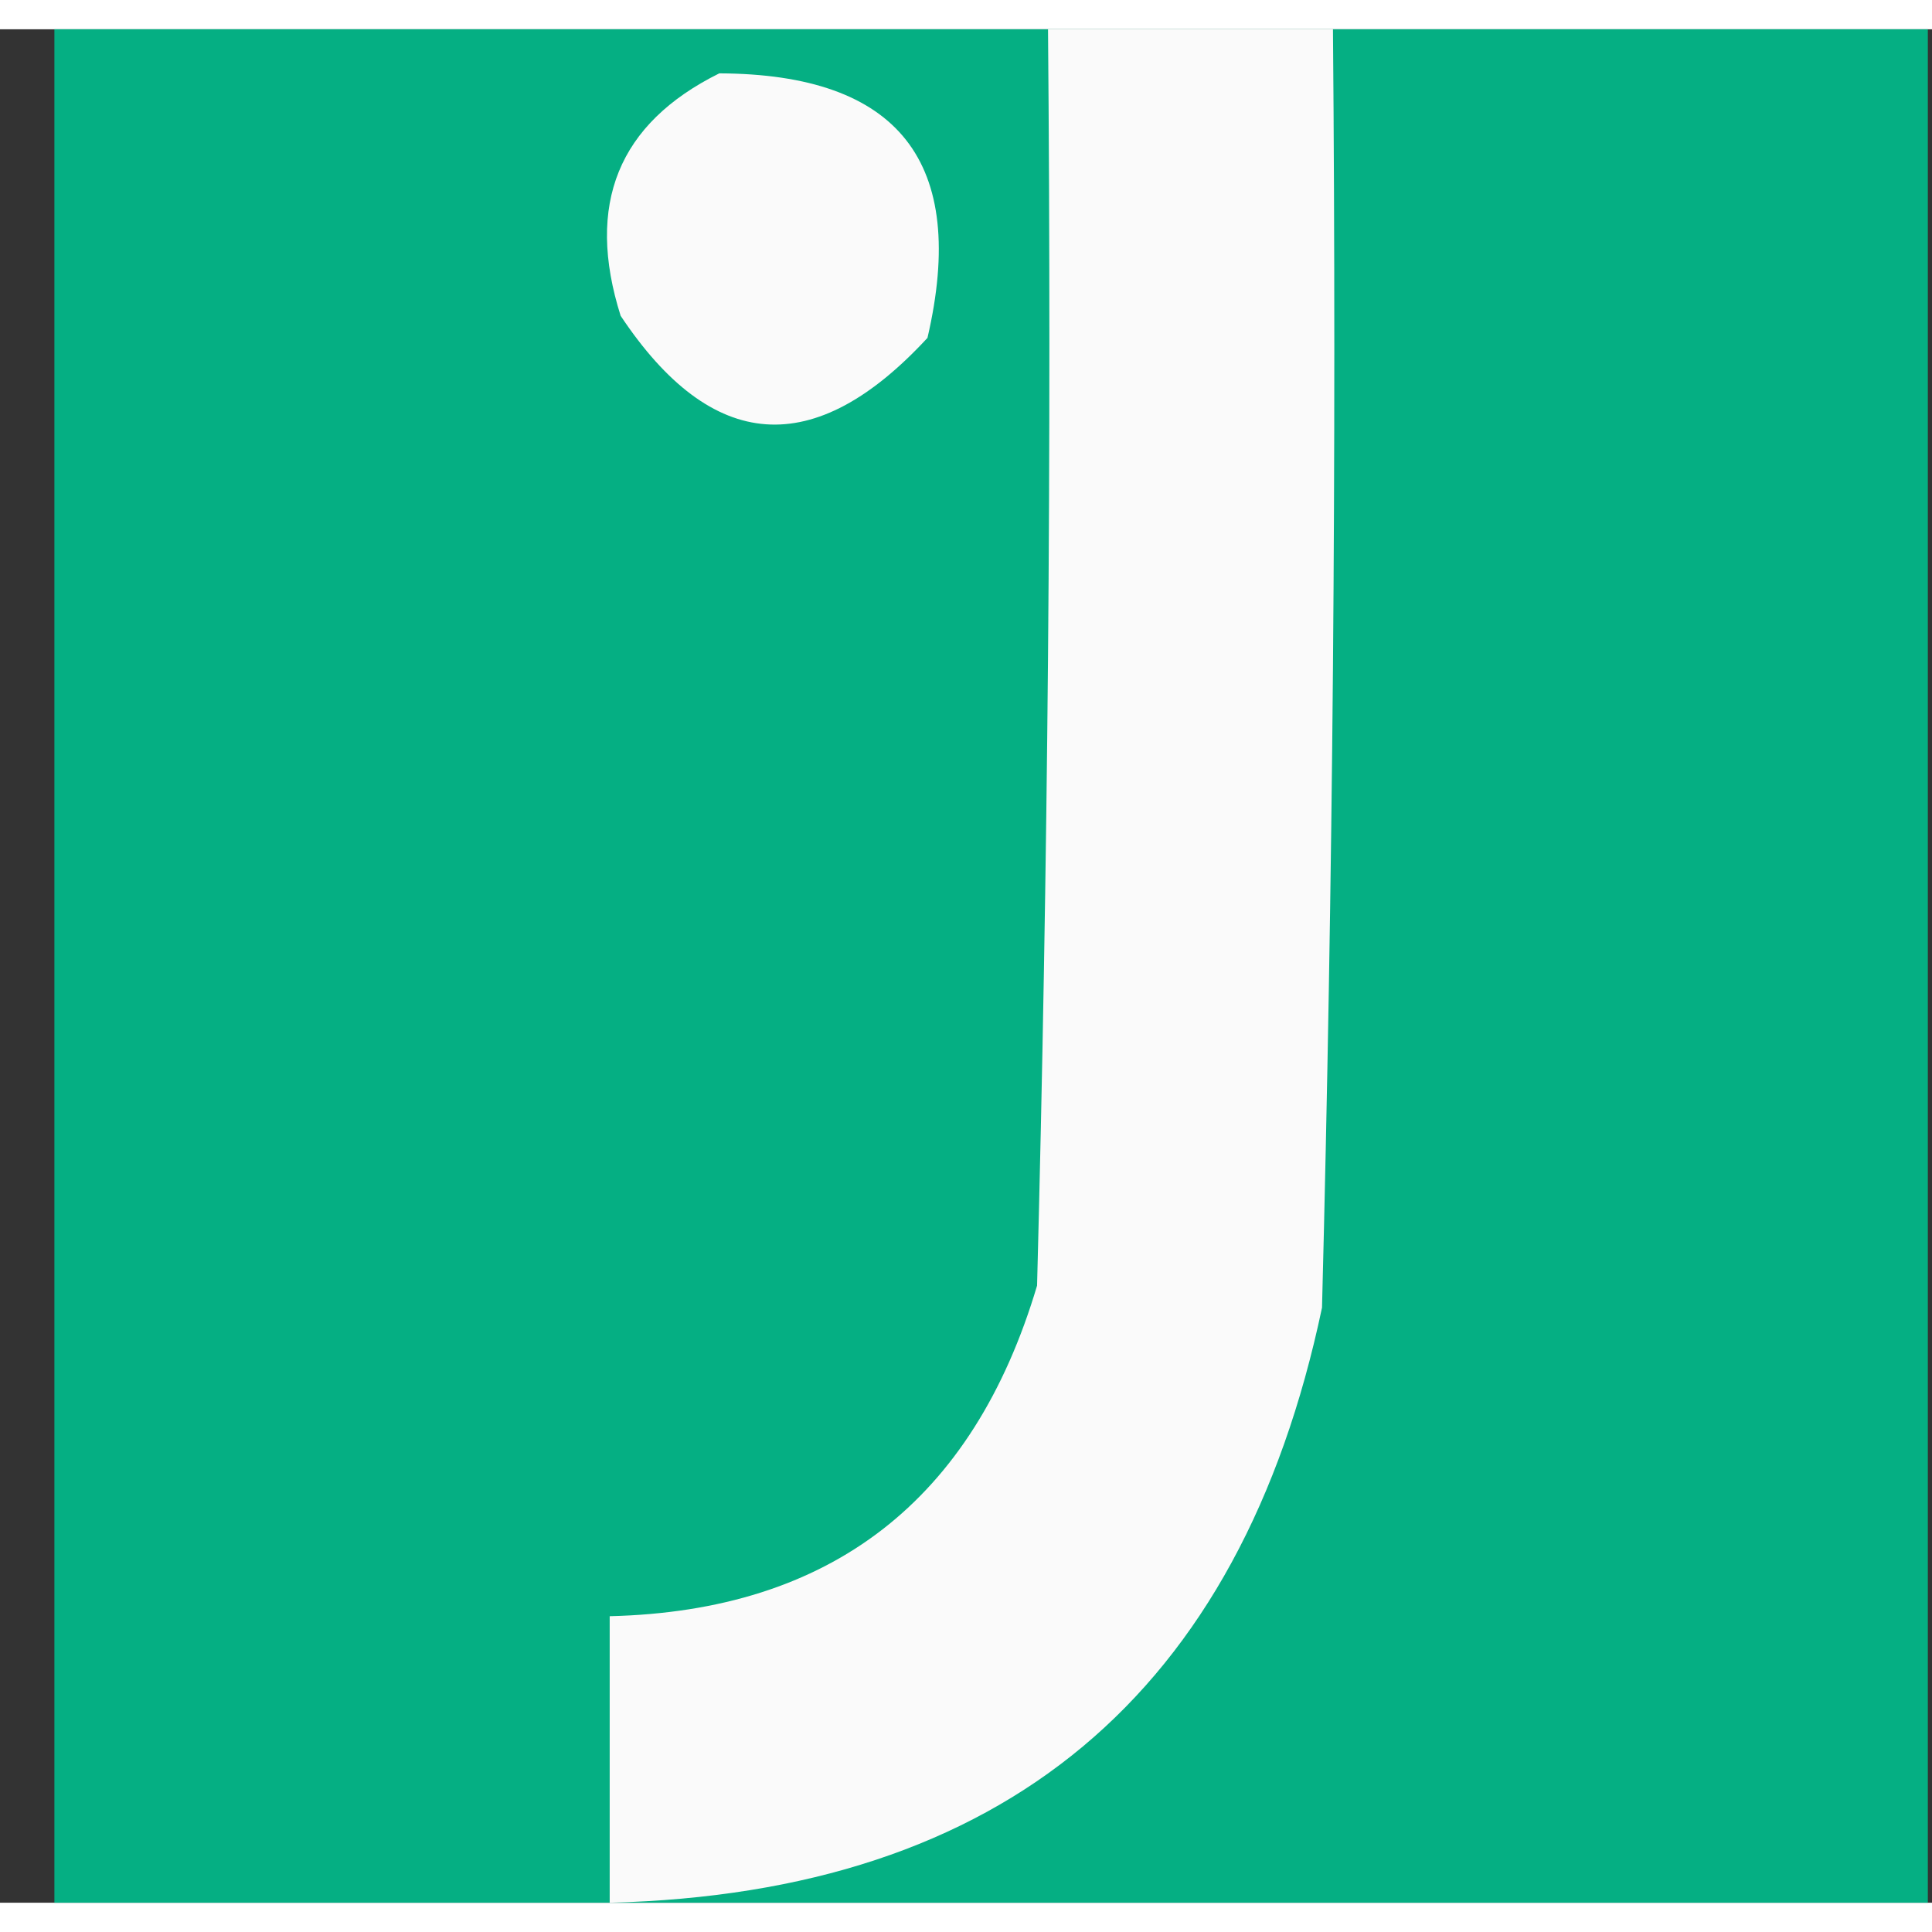 <svg width="32" height="32" viewBox="0 0 33 32" fill="none" xmlns="http://www.w3.org/2000/svg">
    <rect x="0" y="0" width="33" height="32" fill="#333333" stroke="none"/>
    <path fill-rule="evenodd" clip-rule="evenodd"
        d="M0.929 0C11.596 0 22.262 0 32.929 0C32.929 10.667 32.929 21.333 32.929 32C22.262 32 11.596 32 0.929 32C0.929 21.333 0.929 10.667 0.929 0Z"
        fill="#05AF83" />
    <path fill-rule="evenodd" clip-rule="evenodd"
        d="M17.901 0C19.523 0 21.145 0 22.768 0C22.83 7.28 22.768 14.558 22.581 21.835C21.189 28.443 17.133 31.831 10.414 32C10.414 30.369 10.414 28.737 10.414 27.106C14.188 27.016 16.621 25.134 17.714 21.459C17.901 14.307 17.963 7.154 17.901 0Z"
        fill="#FAFAFA" />
    <path fill-rule="evenodd" clip-rule="evenodd"
        d="M12.286 0.753C15.354 0.764 16.539 2.27 15.842 5.271C13.909 7.365 12.162 7.239 10.601 4.894C9.999 2.989 10.561 1.608 12.286 0.753Z"
        fill="#FAFAFA" />
</svg>